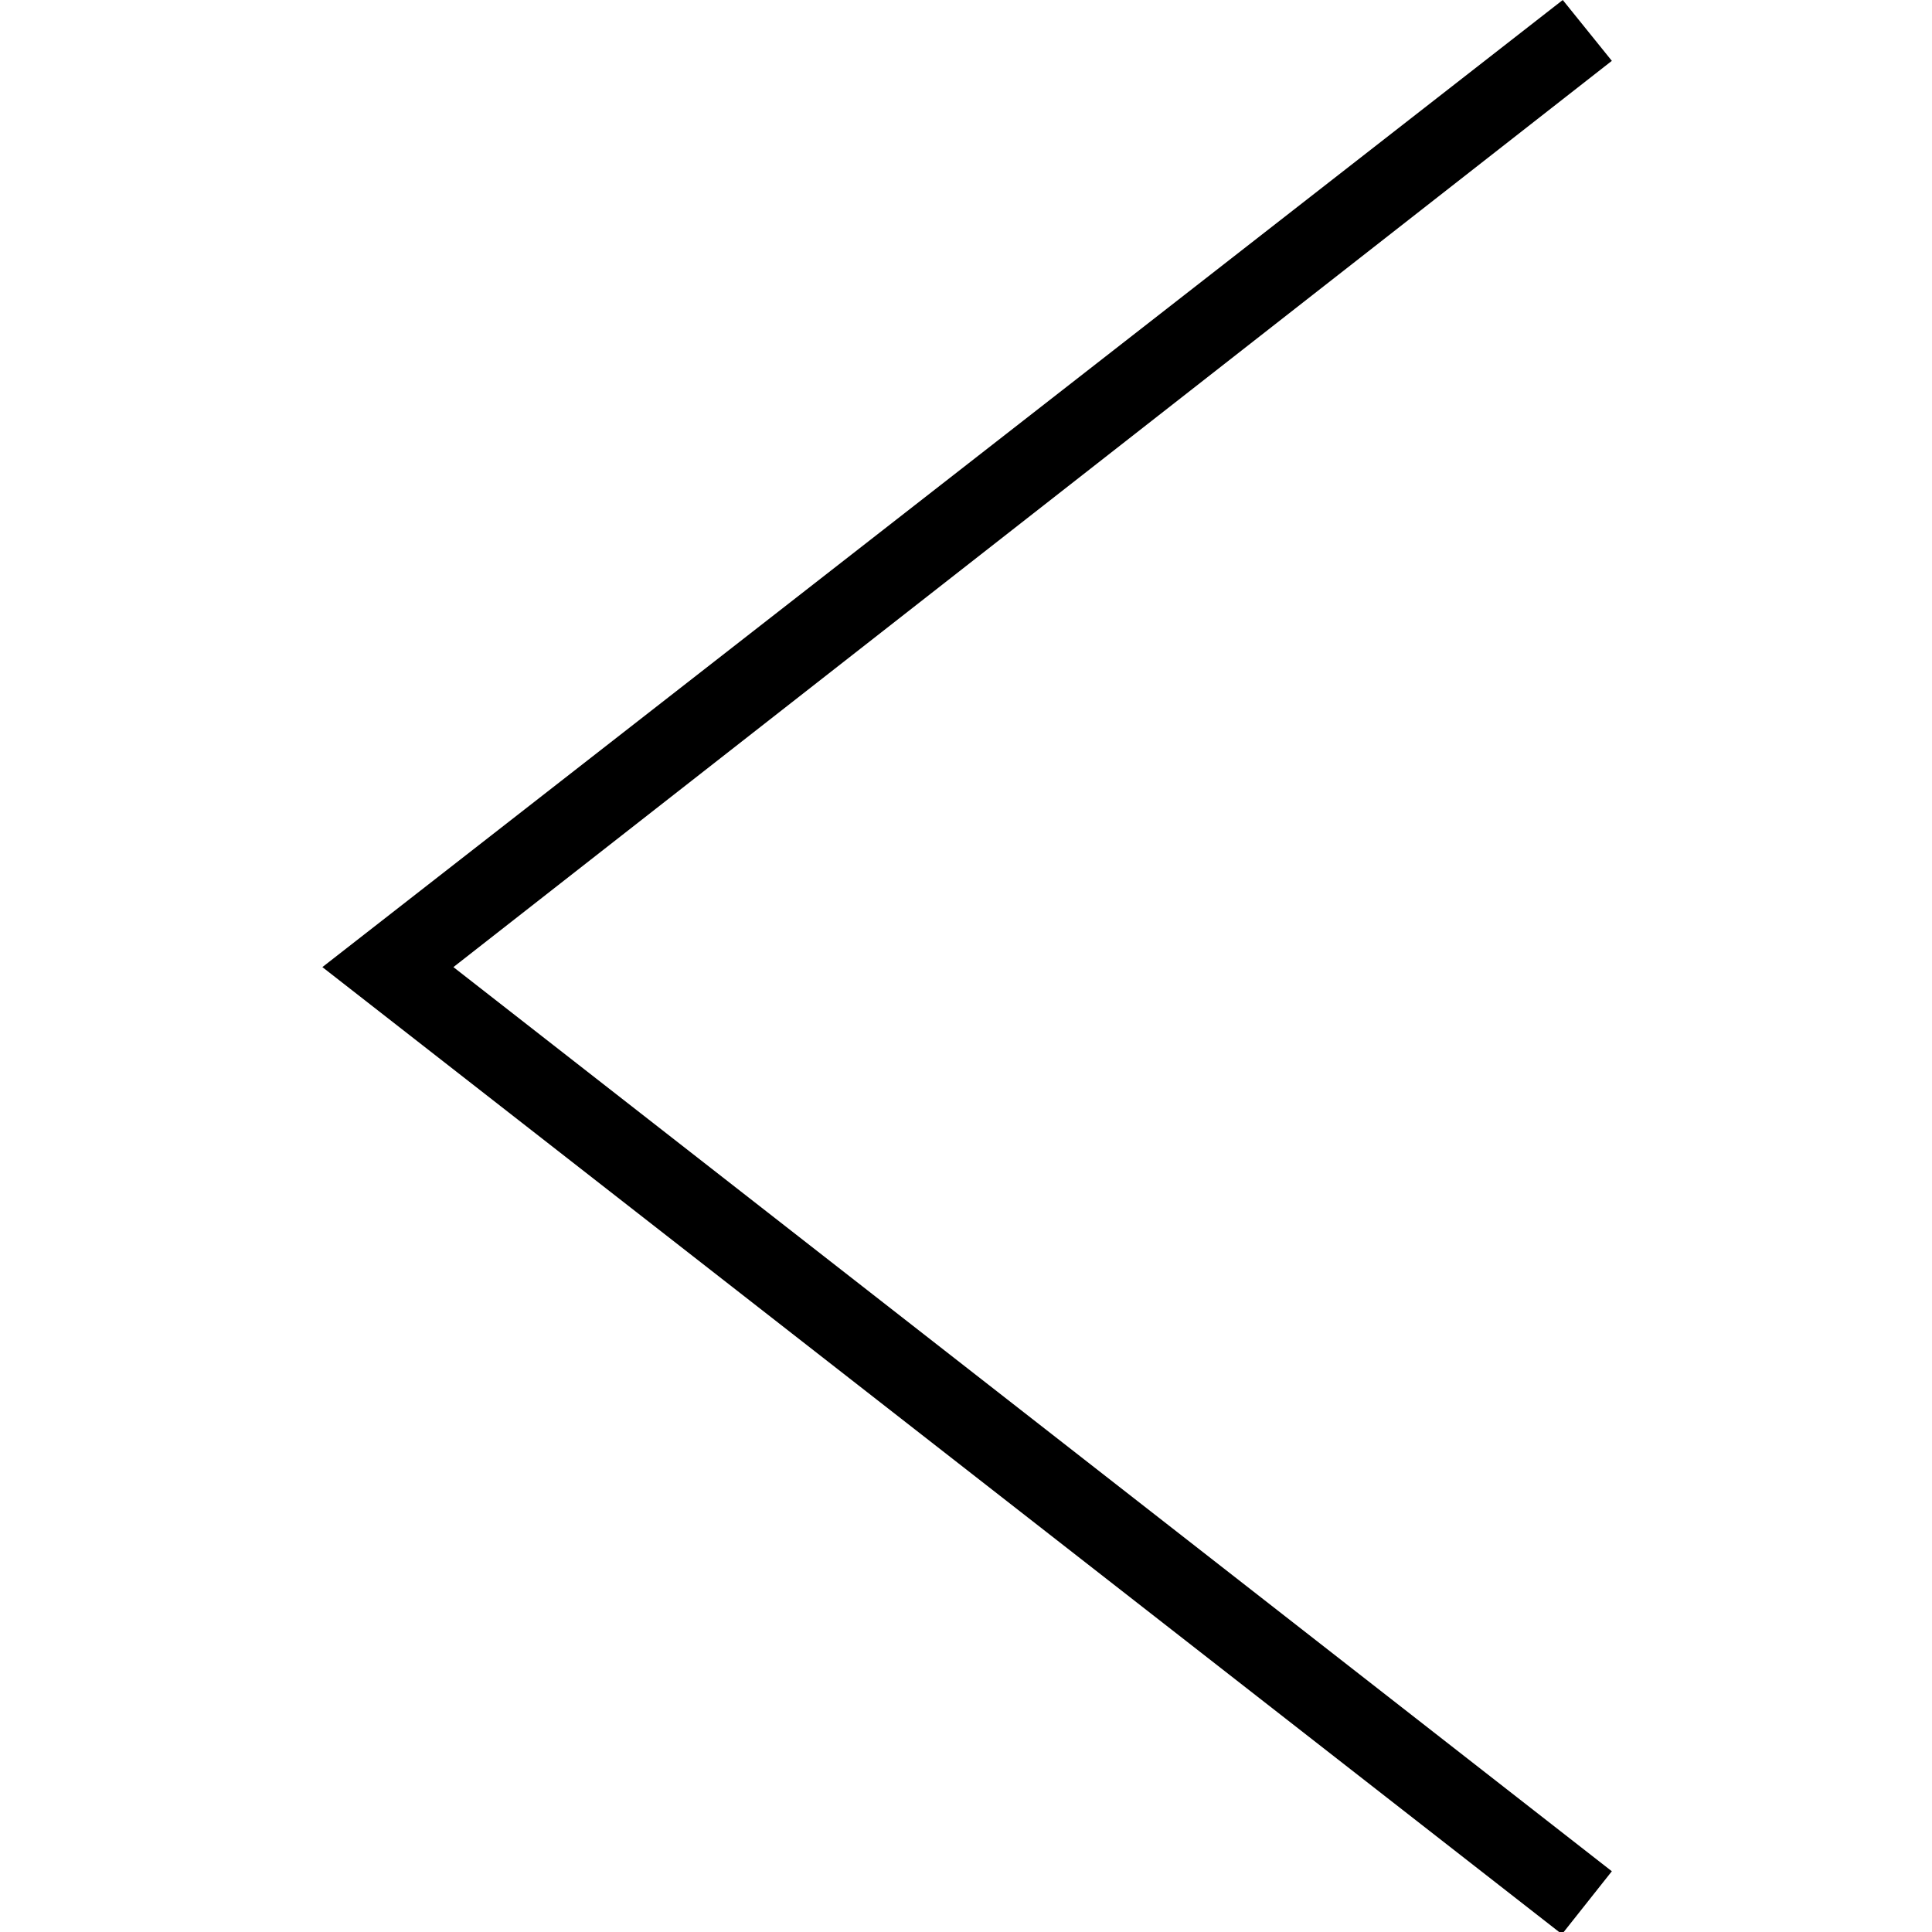 <?xml version="1.0" standalone="no"?>
<!DOCTYPE svg PUBLIC "-//W3C//DTD SVG 1.0//EN" "http://www.w3.org/TR/2001/REC-SVG-20010904/DTD/svg10.dtd">
<svg xmlns="http://www.w3.org/2000/svg" xmlns:xlink="http://www.w3.org/1999/xlink" id="body_1" width="7" height="7">

<g transform="matrix(0.292 0 0 0.292 0 0)">
    <path d="M20 0.755L5.626 12L20 23.219L19.381 24L4 12L19.391 0L20 0.755z" stroke="none" fill="#000000" fill-rule="nonzero" />
</g>
</svg>